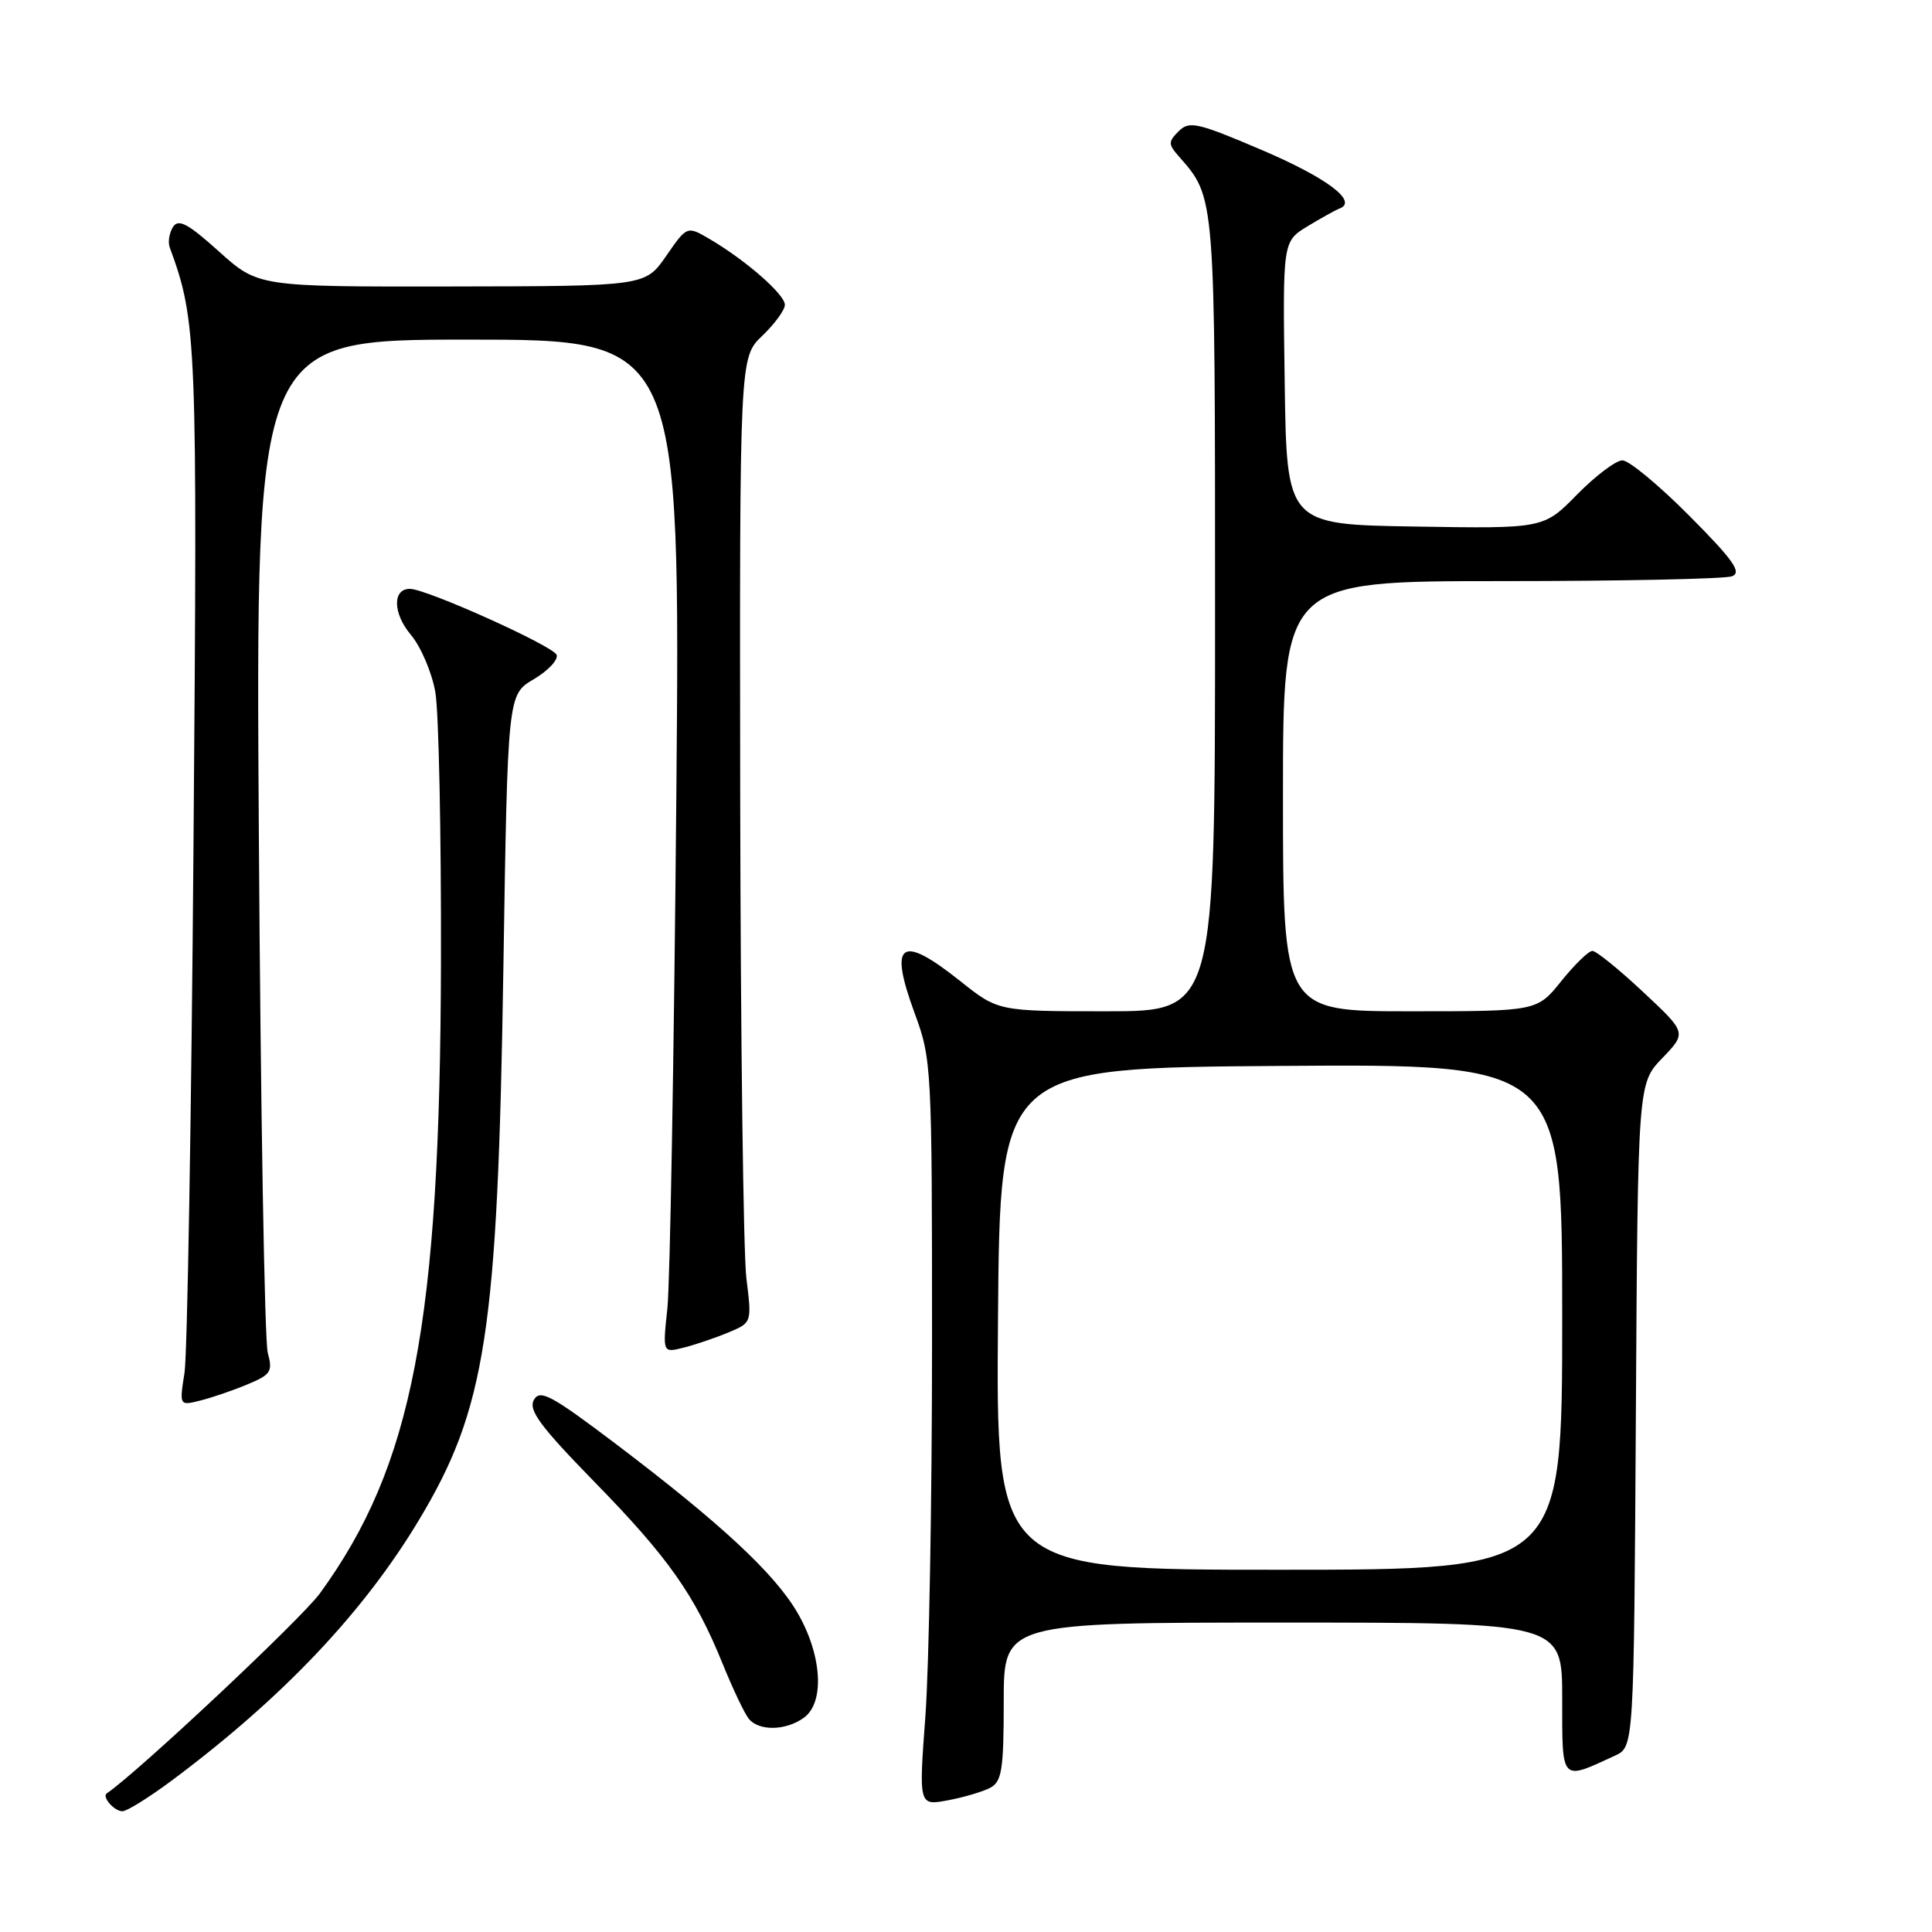 <?xml version="1.0" encoding="UTF-8" standalone="no"?>
<!DOCTYPE svg PUBLIC "-//W3C//DTD SVG 1.1//EN" "http://www.w3.org/Graphics/SVG/1.1/DTD/svg11.dtd" >
<svg xmlns="http://www.w3.org/2000/svg" xmlns:xlink="http://www.w3.org/1999/xlink" version="1.1" viewBox="0 0 256 256">
 <g >
 <path fill="currentColor"
d=" M 22.91 235.82 C 37.46 224.94 48.10 213.72 55.46 201.50 C 64.40 186.66 65.95 176.55 66.70 128.27 C 67.27 92.04 67.27 92.04 70.71 90.01 C 72.61 88.89 73.98 87.44 73.76 86.78 C 73.38 85.63 56.67 78.10 54.36 78.03 C 51.99 77.97 52.03 81.25 54.43 84.10 C 55.78 85.70 57.24 89.14 57.69 91.75 C 58.14 94.36 58.47 110.45 58.43 127.50 C 58.31 175.37 54.69 194.24 42.38 211.14 C 39.92 214.51 18.25 234.85 14.15 237.63 C 13.47 238.09 15.13 240.00 16.22 240.00 C 16.82 240.00 19.83 238.12 22.91 235.82 Z  M 131.23 236.88 C 132.75 236.06 133.00 234.45 133.00 225.46 C 133.00 215.00 133.00 215.00 170.00 215.00 C 207.00 215.00 207.00 215.00 207.00 225.07 C 207.00 236.23 206.76 235.97 214.00 232.63 C 216.50 231.47 216.50 231.47 216.76 187.52 C 217.02 143.57 217.02 143.57 220.26 140.21 C 223.50 136.84 223.50 136.84 217.70 131.42 C 214.52 128.44 211.50 126.00 211.00 126.00 C 210.50 126.00 208.65 127.80 206.88 130.00 C 203.67 134.00 203.67 134.00 186.83 134.00 C 170.00 134.00 170.00 134.00 170.00 105.50 C 170.00 77.00 170.00 77.00 198.92 77.00 C 214.82 77.00 228.59 76.71 229.50 76.36 C 230.83 75.85 229.69 74.22 223.86 68.36 C 219.84 64.31 215.84 61.00 214.98 61.00 C 214.12 61.00 211.42 63.04 208.98 65.52 C 204.54 70.05 204.54 70.05 187.52 69.77 C 170.50 69.50 170.50 69.50 170.23 50.75 C 169.96 32.00 169.96 32.00 173.23 30.00 C 175.03 28.91 176.95 27.84 177.50 27.63 C 180.00 26.69 175.80 23.54 167.11 19.84 C 158.64 16.23 157.58 15.99 156.18 17.39 C 154.78 18.79 154.79 19.11 156.20 20.72 C 161.06 26.27 161.00 25.47 161.00 81.45 C 161.00 134.00 161.00 134.00 146.63 134.00 C 132.26 134.00 132.26 134.00 127.24 130.00 C 119.33 123.70 117.73 124.83 121.19 134.24 C 123.45 140.36 123.50 141.32 123.50 178.00 C 123.50 198.62 123.10 220.85 122.62 227.39 C 121.74 239.27 121.74 239.27 125.60 238.55 C 127.73 238.15 130.26 237.40 131.23 236.88 Z  M 106.54 227.59 C 109.32 225.56 108.91 219.23 105.64 213.65 C 102.59 208.44 95.45 201.82 81.59 191.32 C 73.03 184.85 71.55 184.05 70.74 185.50 C 69.99 186.84 71.59 189.00 78.75 196.34 C 88.54 206.35 92.08 211.37 95.77 220.50 C 97.11 223.80 98.66 227.06 99.22 227.75 C 100.58 229.41 104.16 229.34 106.54 227.59 Z  M 32.81 183.43 C 35.89 182.15 36.16 181.73 35.48 179.25 C 35.06 177.74 34.53 146.91 34.30 110.75 C 33.87 45.00 33.87 45.00 62.02 45.00 C 90.16 45.00 90.16 45.00 89.61 106.25 C 89.31 139.94 88.78 170.15 88.43 173.38 C 87.80 179.27 87.80 179.27 90.59 178.57 C 92.13 178.18 94.79 177.28 96.51 176.56 C 99.63 175.26 99.63 175.26 98.90 169.38 C 98.50 166.14 98.13 137.37 98.08 105.44 C 98.00 47.37 98.00 47.37 101.00 44.50 C 102.65 42.92 104.00 41.07 104.00 40.39 C 104.00 39.02 98.85 34.51 94.09 31.71 C 91.04 29.91 91.04 29.91 88.27 33.92 C 85.50 37.92 85.50 37.92 59.86 37.96 C 34.22 38.00 34.22 38.00 29.02 33.33 C 24.89 29.61 23.64 28.95 22.92 30.08 C 22.43 30.86 22.23 32.08 22.49 32.78 C 26.08 42.56 26.17 44.91 25.64 111.95 C 25.36 148.00 24.82 179.47 24.45 181.89 C 23.76 186.28 23.76 186.28 26.58 185.57 C 28.12 185.18 30.93 184.22 32.81 183.43 Z  M 132.24 174.75 C 132.50 141.50 132.50 141.50 169.75 141.24 C 207.00 140.98 207.00 140.98 207.00 174.49 C 207.00 208.00 207.00 208.00 169.49 208.00 C 131.97 208.00 131.97 208.00 132.24 174.75 Z "/>
</g>
</svg>